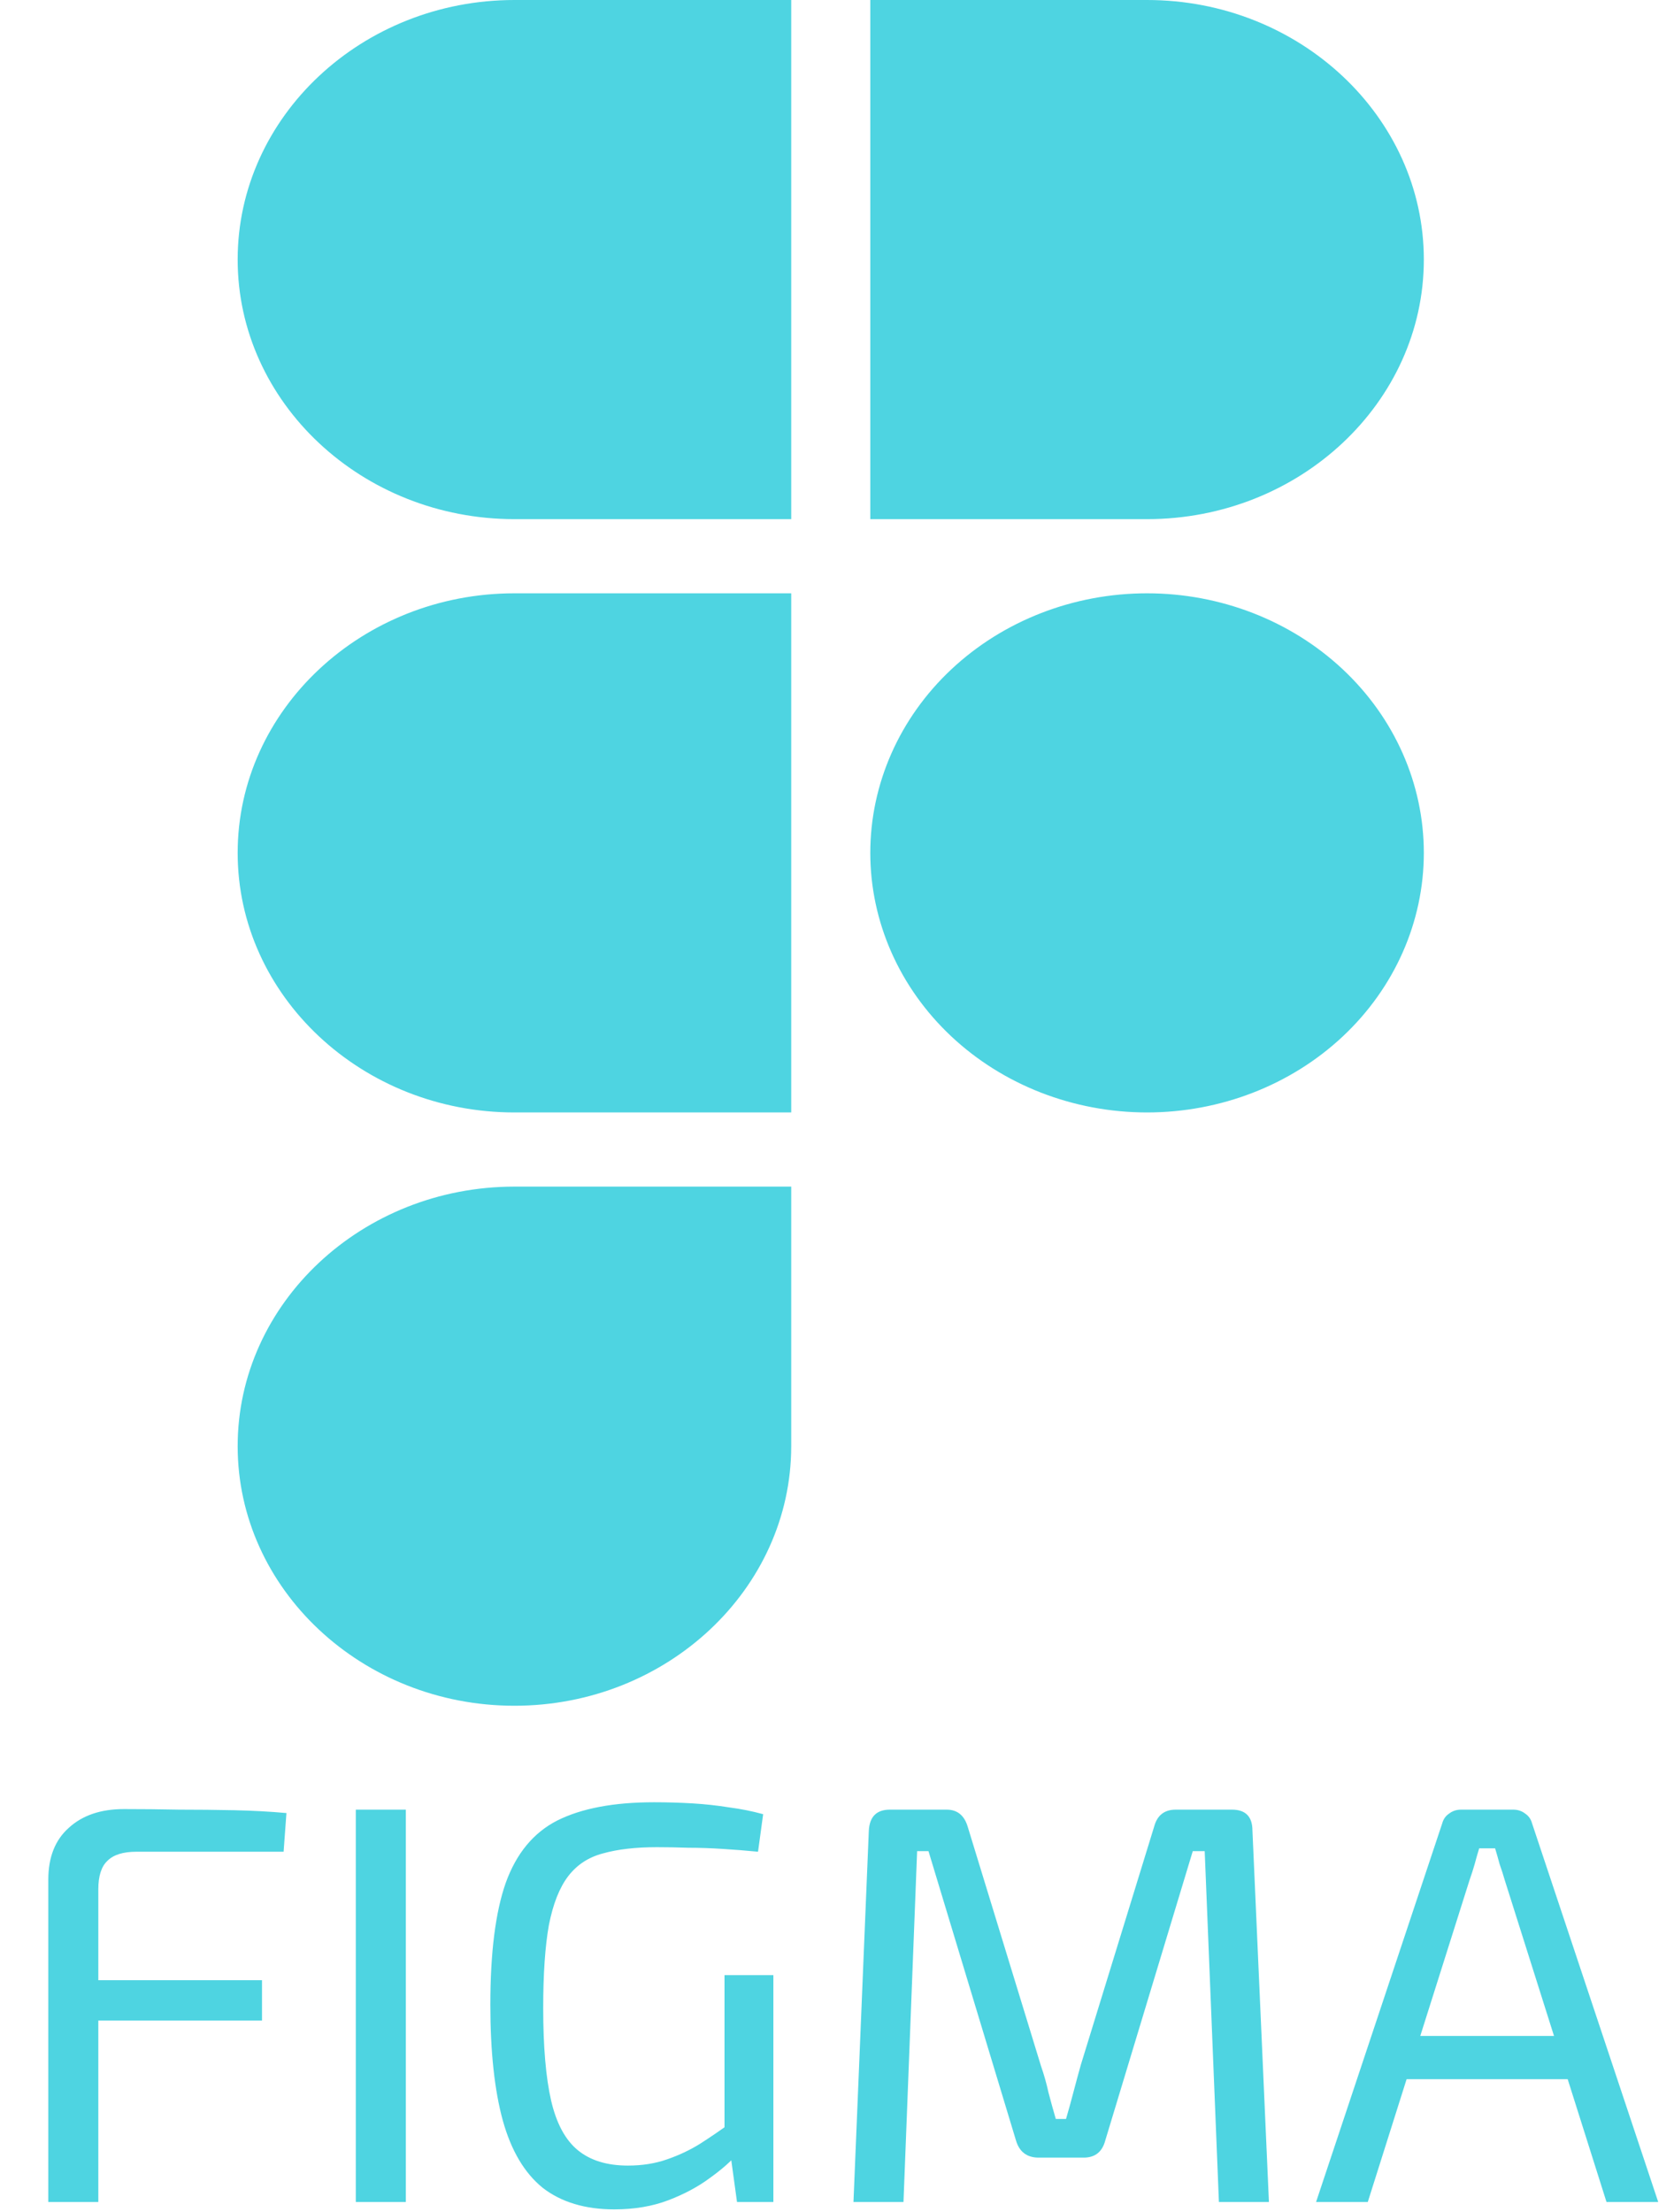 <svg width="162" height="214" viewBox="0 0 162 214" fill="none" xmlns="http://www.w3.org/2000/svg">
<path d="M11.99 174.995C13.75 174.995 15.528 175.013 17.325 175.05C19.122 175.05 20.9 175.068 22.66 175.105C24.42 175.142 26.107 175.233 27.72 175.38L27.445 179.12H13.2C11.917 179.12 10.982 179.413 10.395 180C9.808 180.55 9.515 181.467 9.515 182.75V213H4.675V181.815C4.675 179.652 5.335 177.983 6.655 176.81C7.975 175.6 9.753 174.995 11.99 174.995ZM5.61 191.55H25.355V195.455H5.61V191.55ZM39.273 175.05V213H34.433V175.05H39.273ZM63.293 174.335C64.576 174.335 65.823 174.372 67.033 174.445C68.243 174.518 69.416 174.647 70.553 174.83C71.69 174.977 72.79 175.197 73.853 175.49L73.358 179.12C72.221 179.01 71.066 178.918 69.893 178.845C68.756 178.772 67.656 178.735 66.593 178.735C65.53 178.698 64.521 178.68 63.568 178.68C61.515 178.68 59.773 178.882 58.343 179.285C56.95 179.652 55.831 180.385 54.988 181.485C54.145 182.585 53.521 184.162 53.118 186.215C52.751 188.268 52.568 190.945 52.568 194.245C52.568 197.985 52.825 200.973 53.338 203.21C53.851 205.41 54.713 207.005 55.923 207.995C57.133 208.985 58.746 209.48 60.763 209.48C62.156 209.48 63.421 209.278 64.558 208.875C65.731 208.472 66.813 207.958 67.803 207.335C68.83 206.675 69.82 205.997 70.773 205.3L71.433 208.27C70.773 209.04 69.856 209.847 68.683 210.69C67.546 211.533 66.208 212.248 64.668 212.835C63.128 213.422 61.386 213.715 59.443 213.715C56.62 213.715 54.31 213.018 52.513 211.625C50.753 210.195 49.47 208.032 48.663 205.135C47.856 202.202 47.453 198.462 47.453 193.915C47.453 188.892 47.948 184.968 48.938 182.145C49.965 179.285 51.633 177.268 53.943 176.095C56.29 174.922 59.406 174.335 63.293 174.335ZM74.843 191.055V213H71.323L70.553 207.39L70.113 206.29V191.055H74.843ZM119.224 175.05C120.544 175.05 121.204 175.728 121.204 177.085L122.799 213H117.959L116.584 179.065H115.429L106.959 207.06C106.666 208.16 105.969 208.71 104.869 208.71H100.524C99.387 208.71 98.654 208.16 98.324 207.06L89.854 179.065H88.754L87.434 213H82.594L84.079 177.085C84.152 175.728 84.831 175.05 86.114 175.05H91.614C92.641 175.05 93.319 175.6 93.649 176.7L100.744 199.855C101.037 200.698 101.276 201.542 101.459 202.385C101.679 203.228 101.917 204.09 102.174 204.97H103.164C103.421 204.09 103.659 203.228 103.879 202.385C104.099 201.542 104.337 200.662 104.594 199.745L111.689 176.7C111.982 175.6 112.679 175.05 113.779 175.05H119.224ZM146.447 175.05C146.887 175.05 147.272 175.178 147.602 175.435C147.932 175.655 148.152 175.967 148.262 176.37L160.472 213H155.467L145.622 181.87C145.475 181.357 145.31 180.843 145.127 180.33C144.98 179.78 144.833 179.267 144.687 178.79H143.147C143 179.267 142.853 179.78 142.707 180.33C142.56 180.843 142.395 181.357 142.212 181.87L132.367 213H127.362L139.572 176.37C139.682 175.967 139.902 175.655 140.232 175.435C140.562 175.178 140.947 175.05 141.387 175.05H146.447ZM153.487 196.94V201.12H134.237V196.94H153.487Z" fill="#4ED4E1"/>
<path d="M76.569 0V50.217H49.784C35.034 50.217 23 38.936 23 25.109C23 11.281 35.034 0 49.784 0H76.569ZM76.569 57.391V107.609H49.784C35.034 107.609 23 96.328 23 82.5C23 68.672 35.034 57.391 49.784 57.391H76.569ZM76.569 114.783V139.891C76.569 153.719 64.535 165 49.784 165C35.034 165 23 153.719 23 139.891C23 126.064 35.034 114.783 49.784 114.783H76.569ZM137.79 25.109C137.79 38.936 125.757 50.217 111.006 50.217H84.222V0H111.006C125.757 0 137.79 11.281 137.79 25.109ZM111.006 57.391C103.902 57.391 97.09 60.037 92.067 64.746C87.043 69.454 84.222 75.841 84.222 82.5C84.222 89.159 87.043 95.546 92.067 100.255C97.09 104.963 103.902 107.609 111.006 107.609C118.11 107.609 124.922 104.963 129.946 100.255C134.969 95.546 137.79 89.159 137.79 82.5C137.79 75.841 134.969 69.454 129.946 64.746C124.922 60.037 118.11 57.391 111.006 57.391Z" fill="#4ED4E1"/>
</svg>
